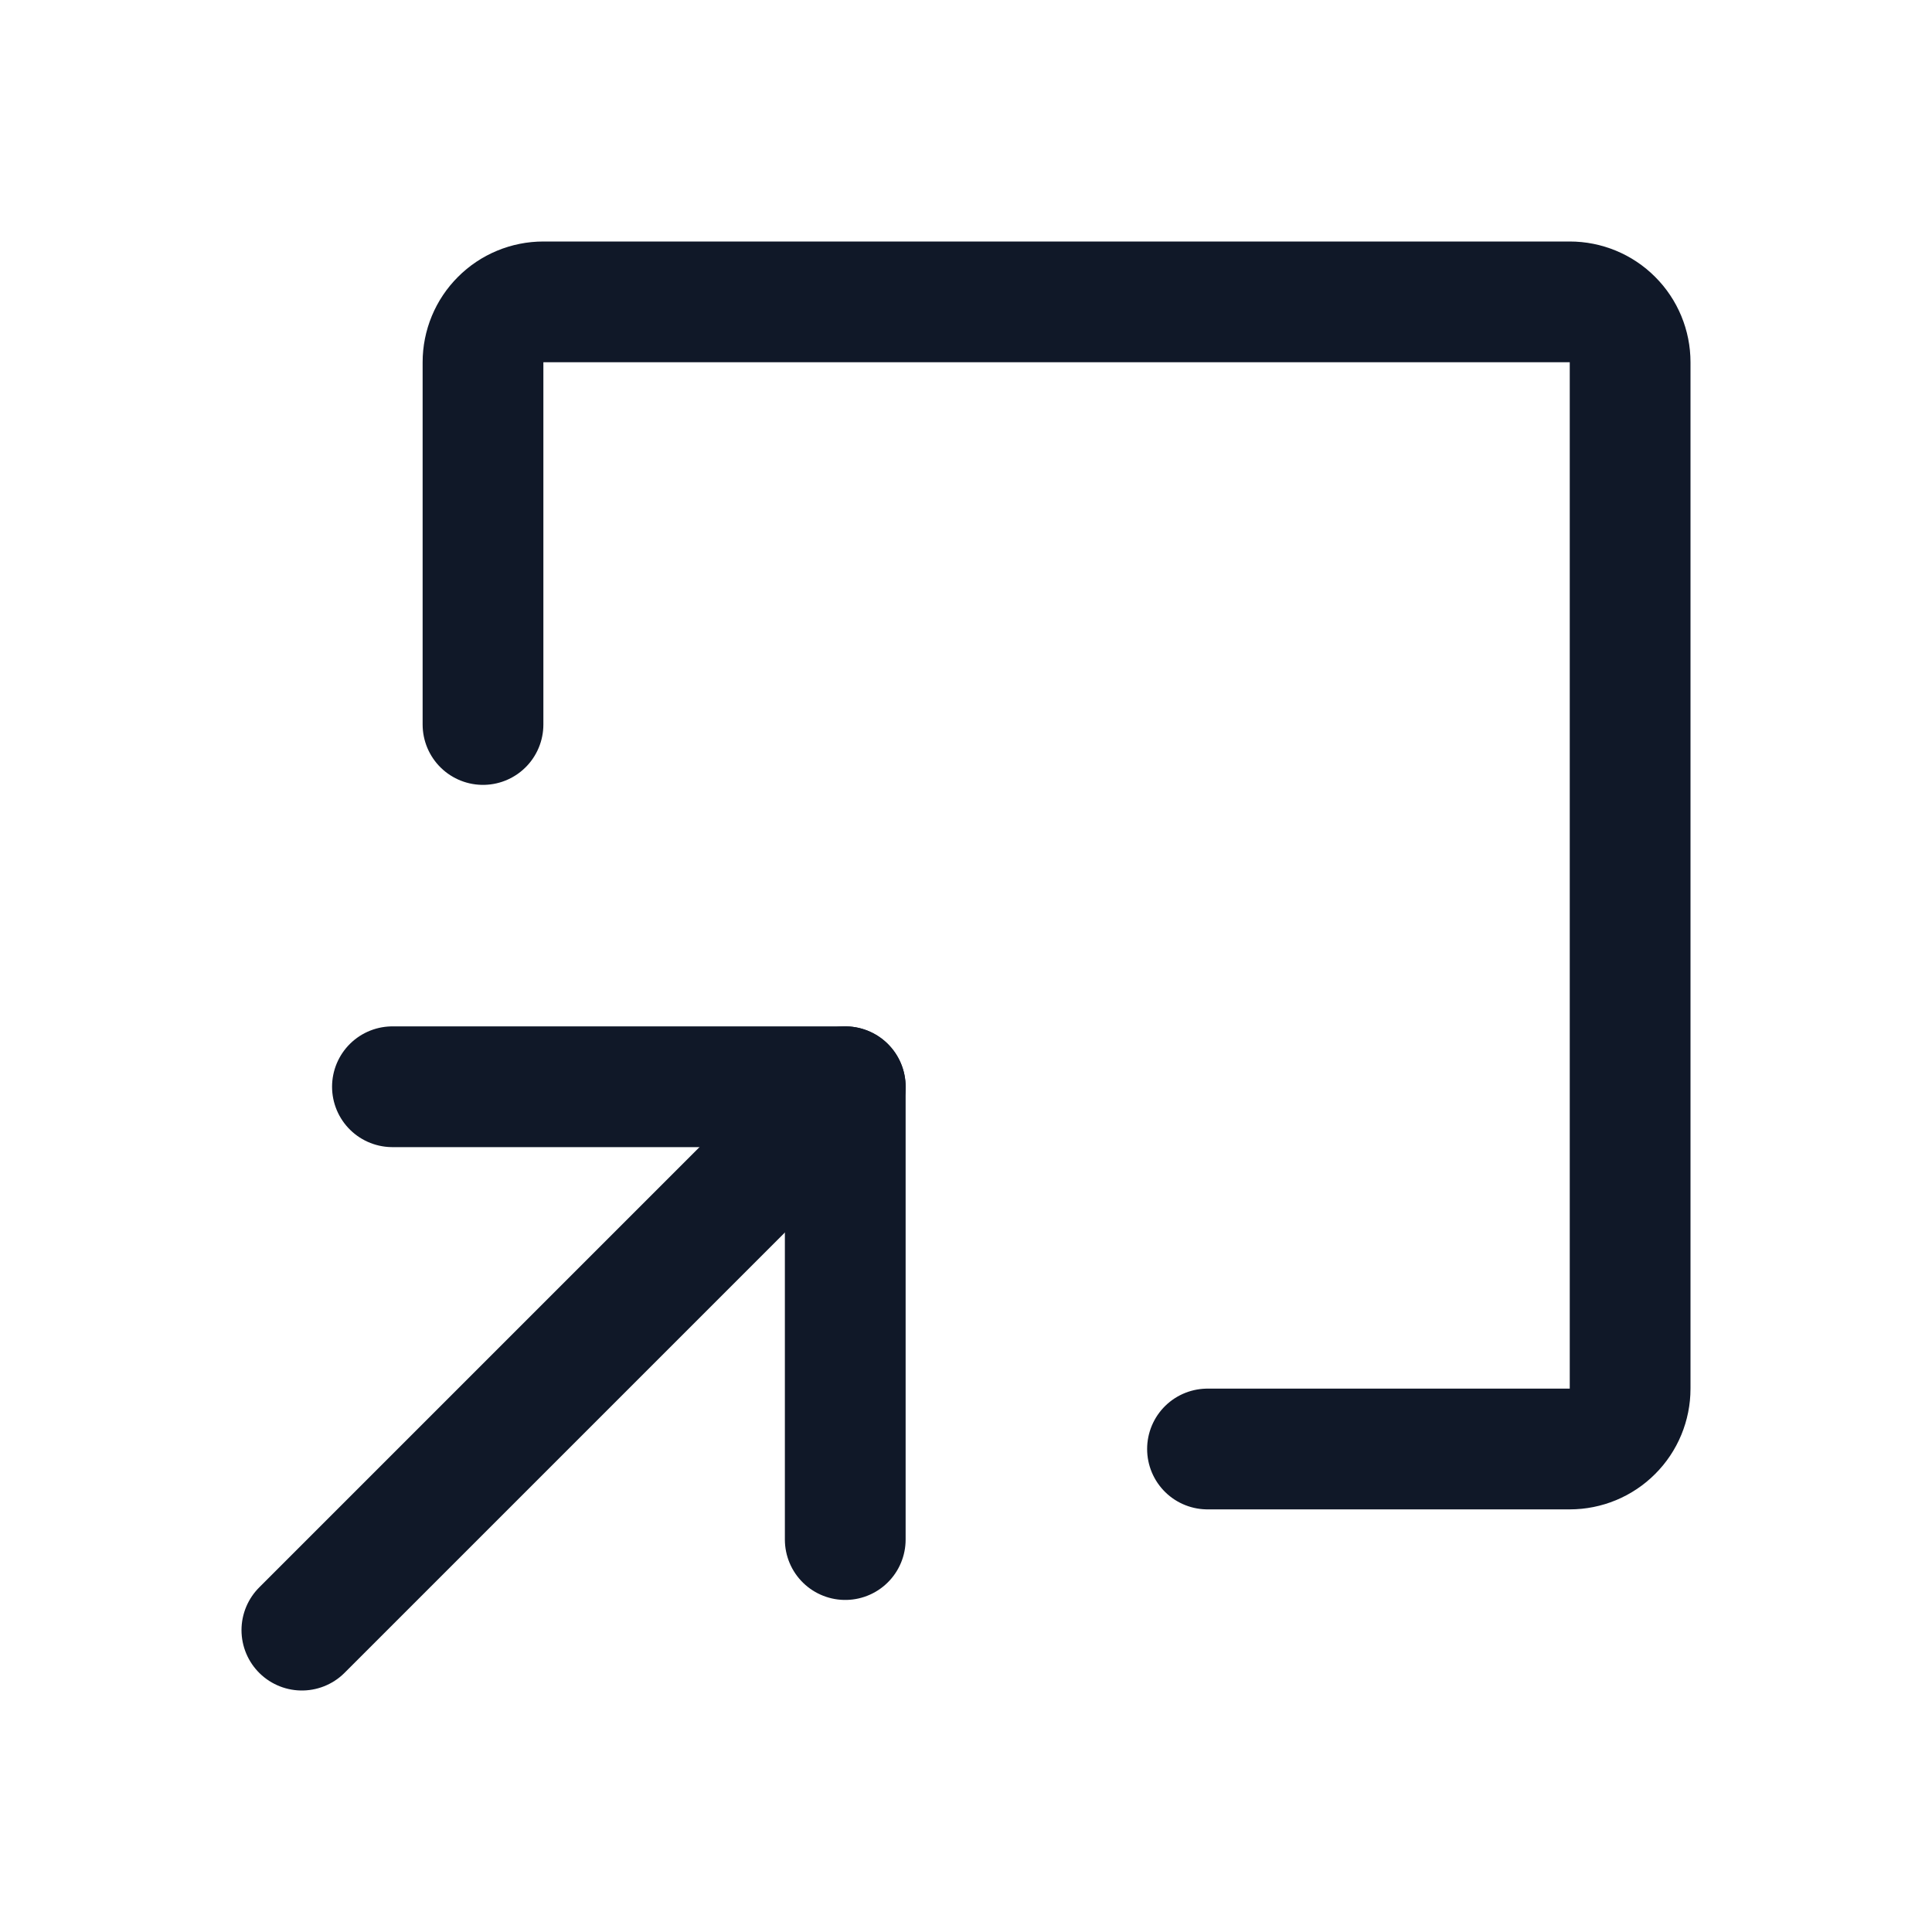 <svg width="32" height="32" viewBox="0 0 32 32" fill="none" xmlns="http://www.w3.org/2000/svg"><g id="Icon-ArrowSquareIn"><g clip-path="url(#clip0_4_1743)"><g id="size=md (32px)"><g id="ArrowSquareIn"><path id="Vector" d="M14 25.5V18H6.5" stroke="#101828" stroke-width="2" stroke-linecap="round" stroke-linejoin="round"/><path id="Vector_2" d="M5 27L14 18" stroke="#101828" stroke-width="2" stroke-linecap="round" stroke-linejoin="round"/><path id="Vector_3" d="M20 24H26C26.265 24 26.52 23.895 26.707 23.707C26.895 23.52 27 23.265 27 23V6C27 5.735 26.895 5.48 26.707 5.293C26.52 5.105 26.265 5 26 5H9C8.735 5 8.48 5.105 8.293 5.293C8.105 5.48 8 5.735 8 6V12" stroke="#101828" stroke-width="2" stroke-linecap="round" stroke-linejoin="round"/></g></g></g></g><defs><clipPath id="clip0_4_1743"><rect width="32" height="32" rx="5" fill="white"/></clipPath></defs></svg>